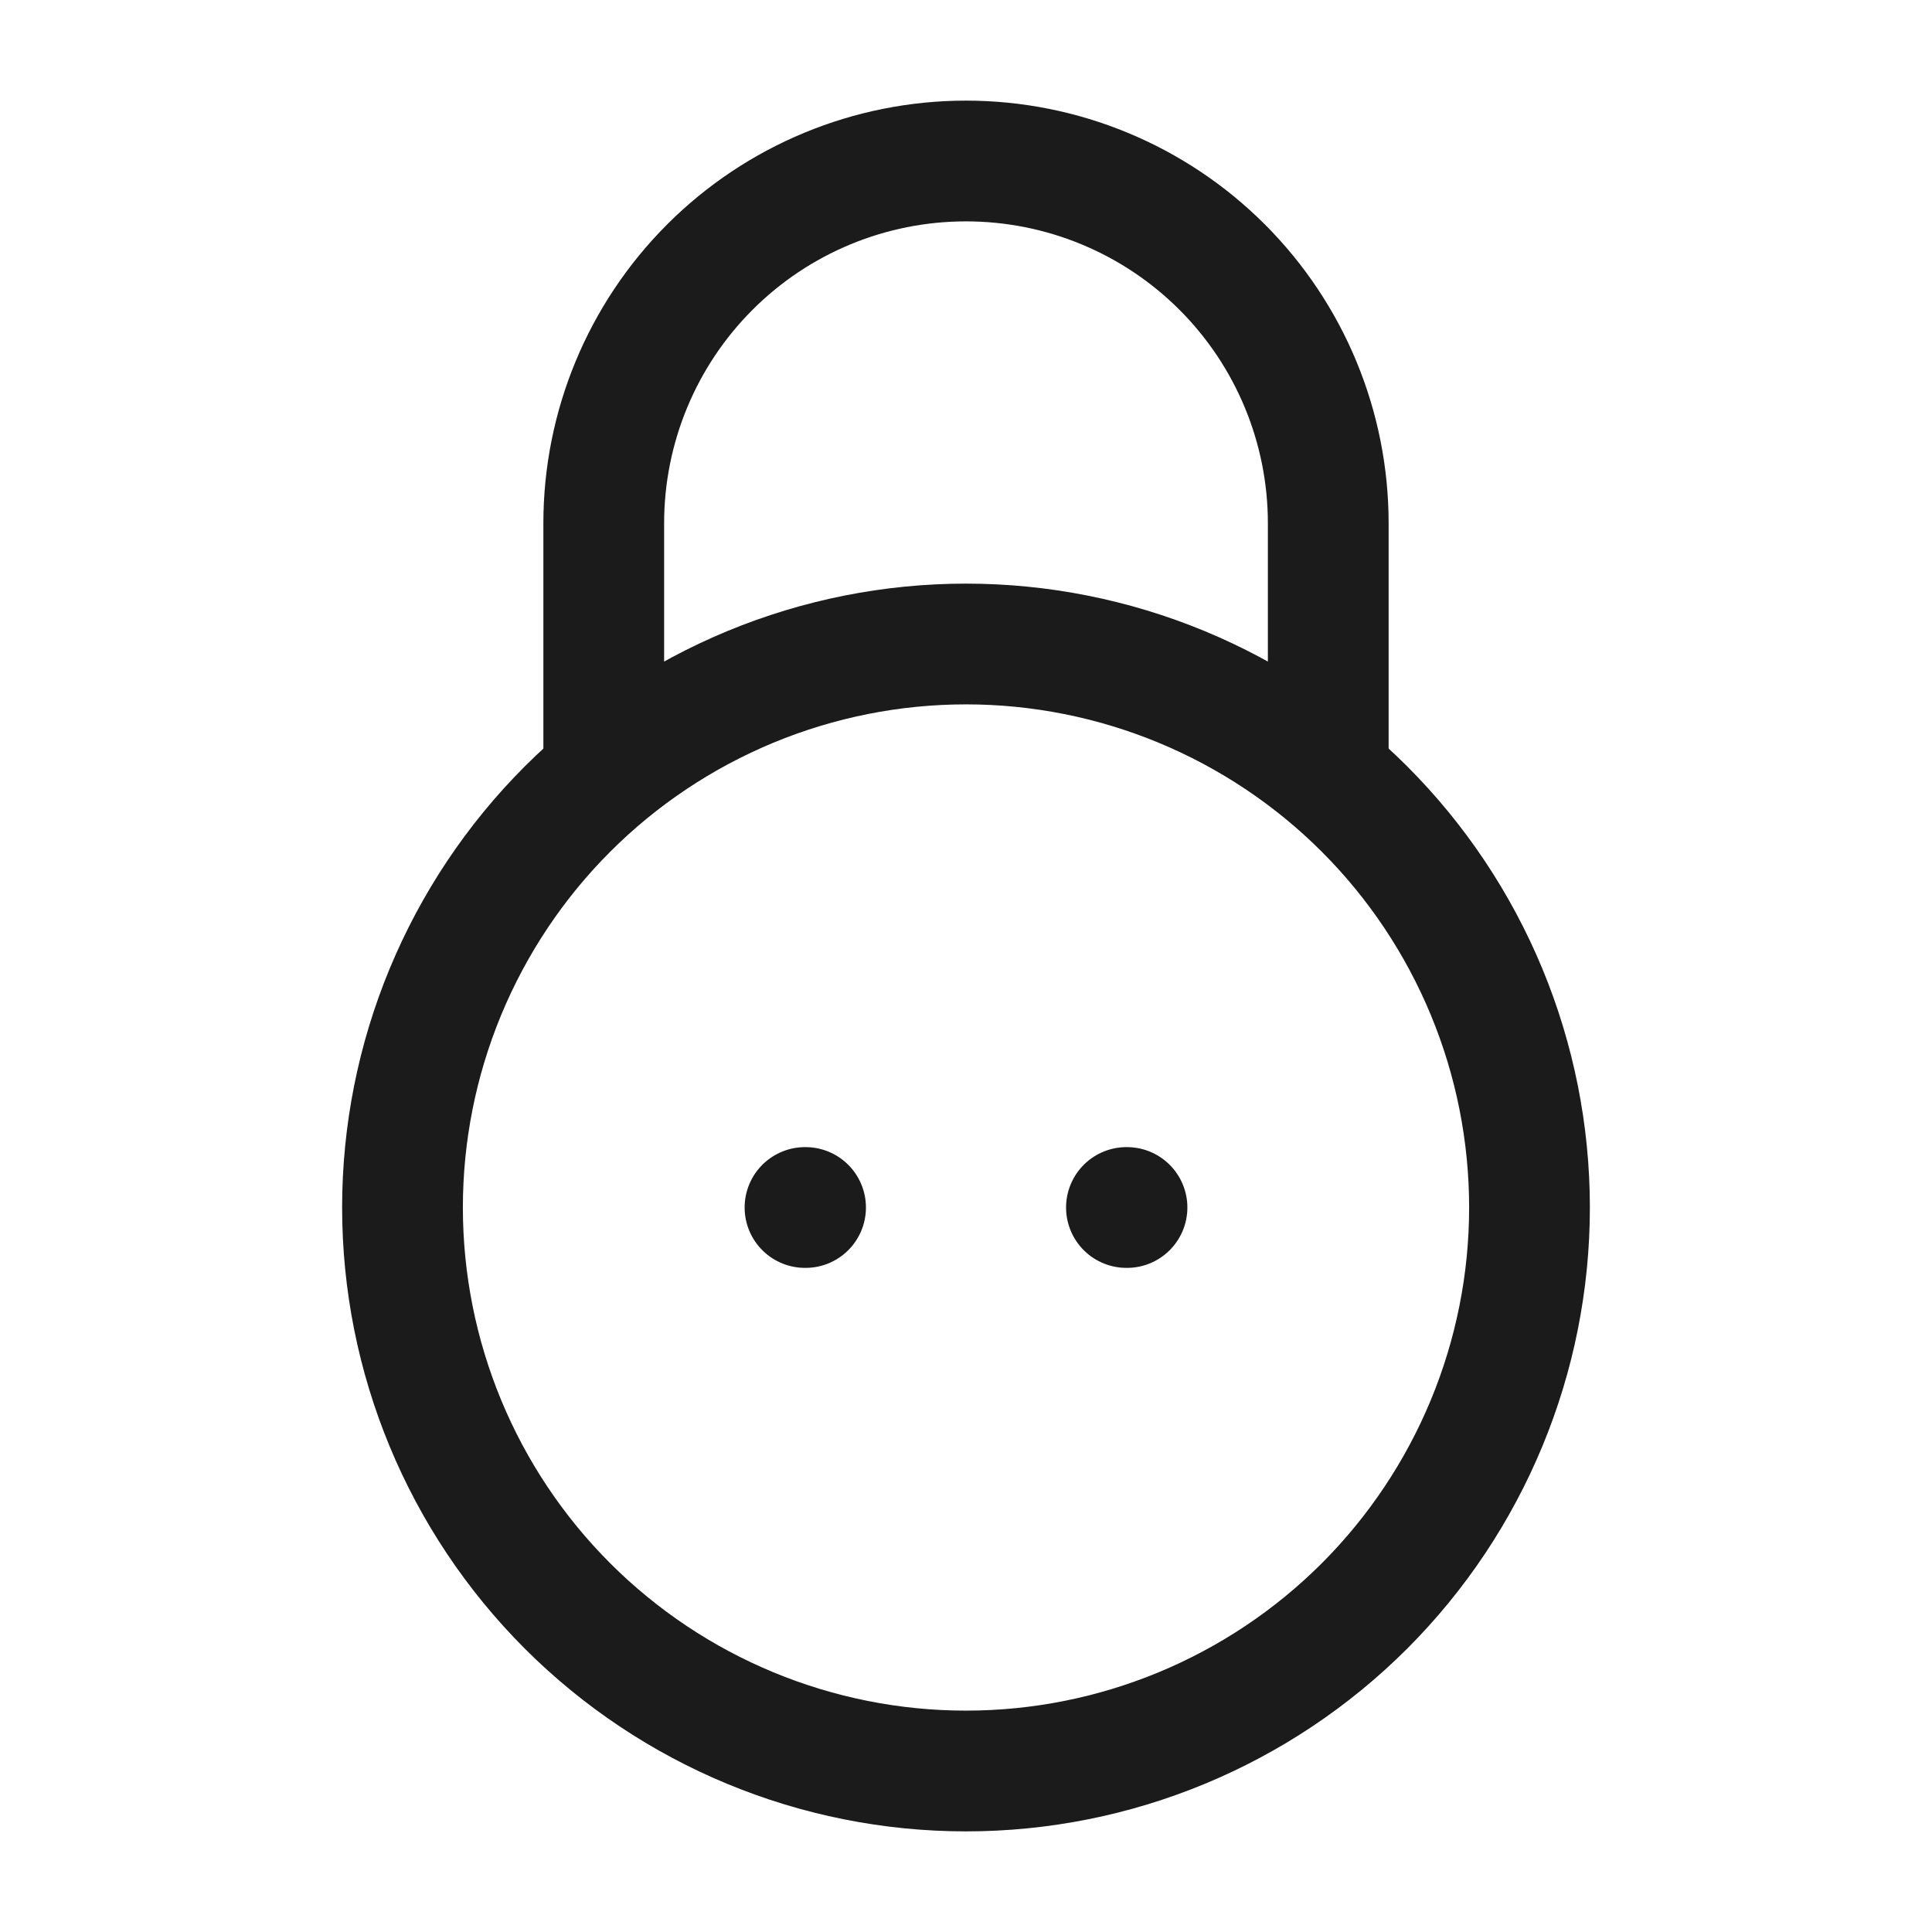 <svg width="24" height="24" viewBox="0 0 24 24" fill="none" xmlns="http://www.w3.org/2000/svg">
<path d="M13.993 15H14M10 15H10.007M16.5 9.5V6.5C16.5 5.307 16.026 4.162 15.182 3.318C14.338 2.474 13.194 2 12 2C10.806 2 9.662 2.474 8.818 3.318C7.974 4.162 7.5 5.307 7.5 6.5V9.5M5 15C5 14.081 5.181 13.171 5.533 12.321C5.885 11.472 6.4 10.7 7.05 10.05C7.7 9.4 8.472 8.885 9.321 8.533C10.171 8.181 11.081 8 12 8C12.919 8 13.829 8.181 14.679 8.533C15.528 8.885 16.3 9.4 16.95 10.05C17.6 10.7 18.115 11.472 18.467 12.321C18.819 13.171 19 14.081 19 15C19 16.857 18.262 18.637 16.95 19.95C15.637 21.262 13.857 22 12 22C10.143 22 8.363 21.262 7.05 19.95C5.737 18.637 5 16.857 5 15Z" stroke="#1B1B1B" stroke-width="1.5" stroke-linecap="round" stroke-linejoin="round"/>
</svg>
